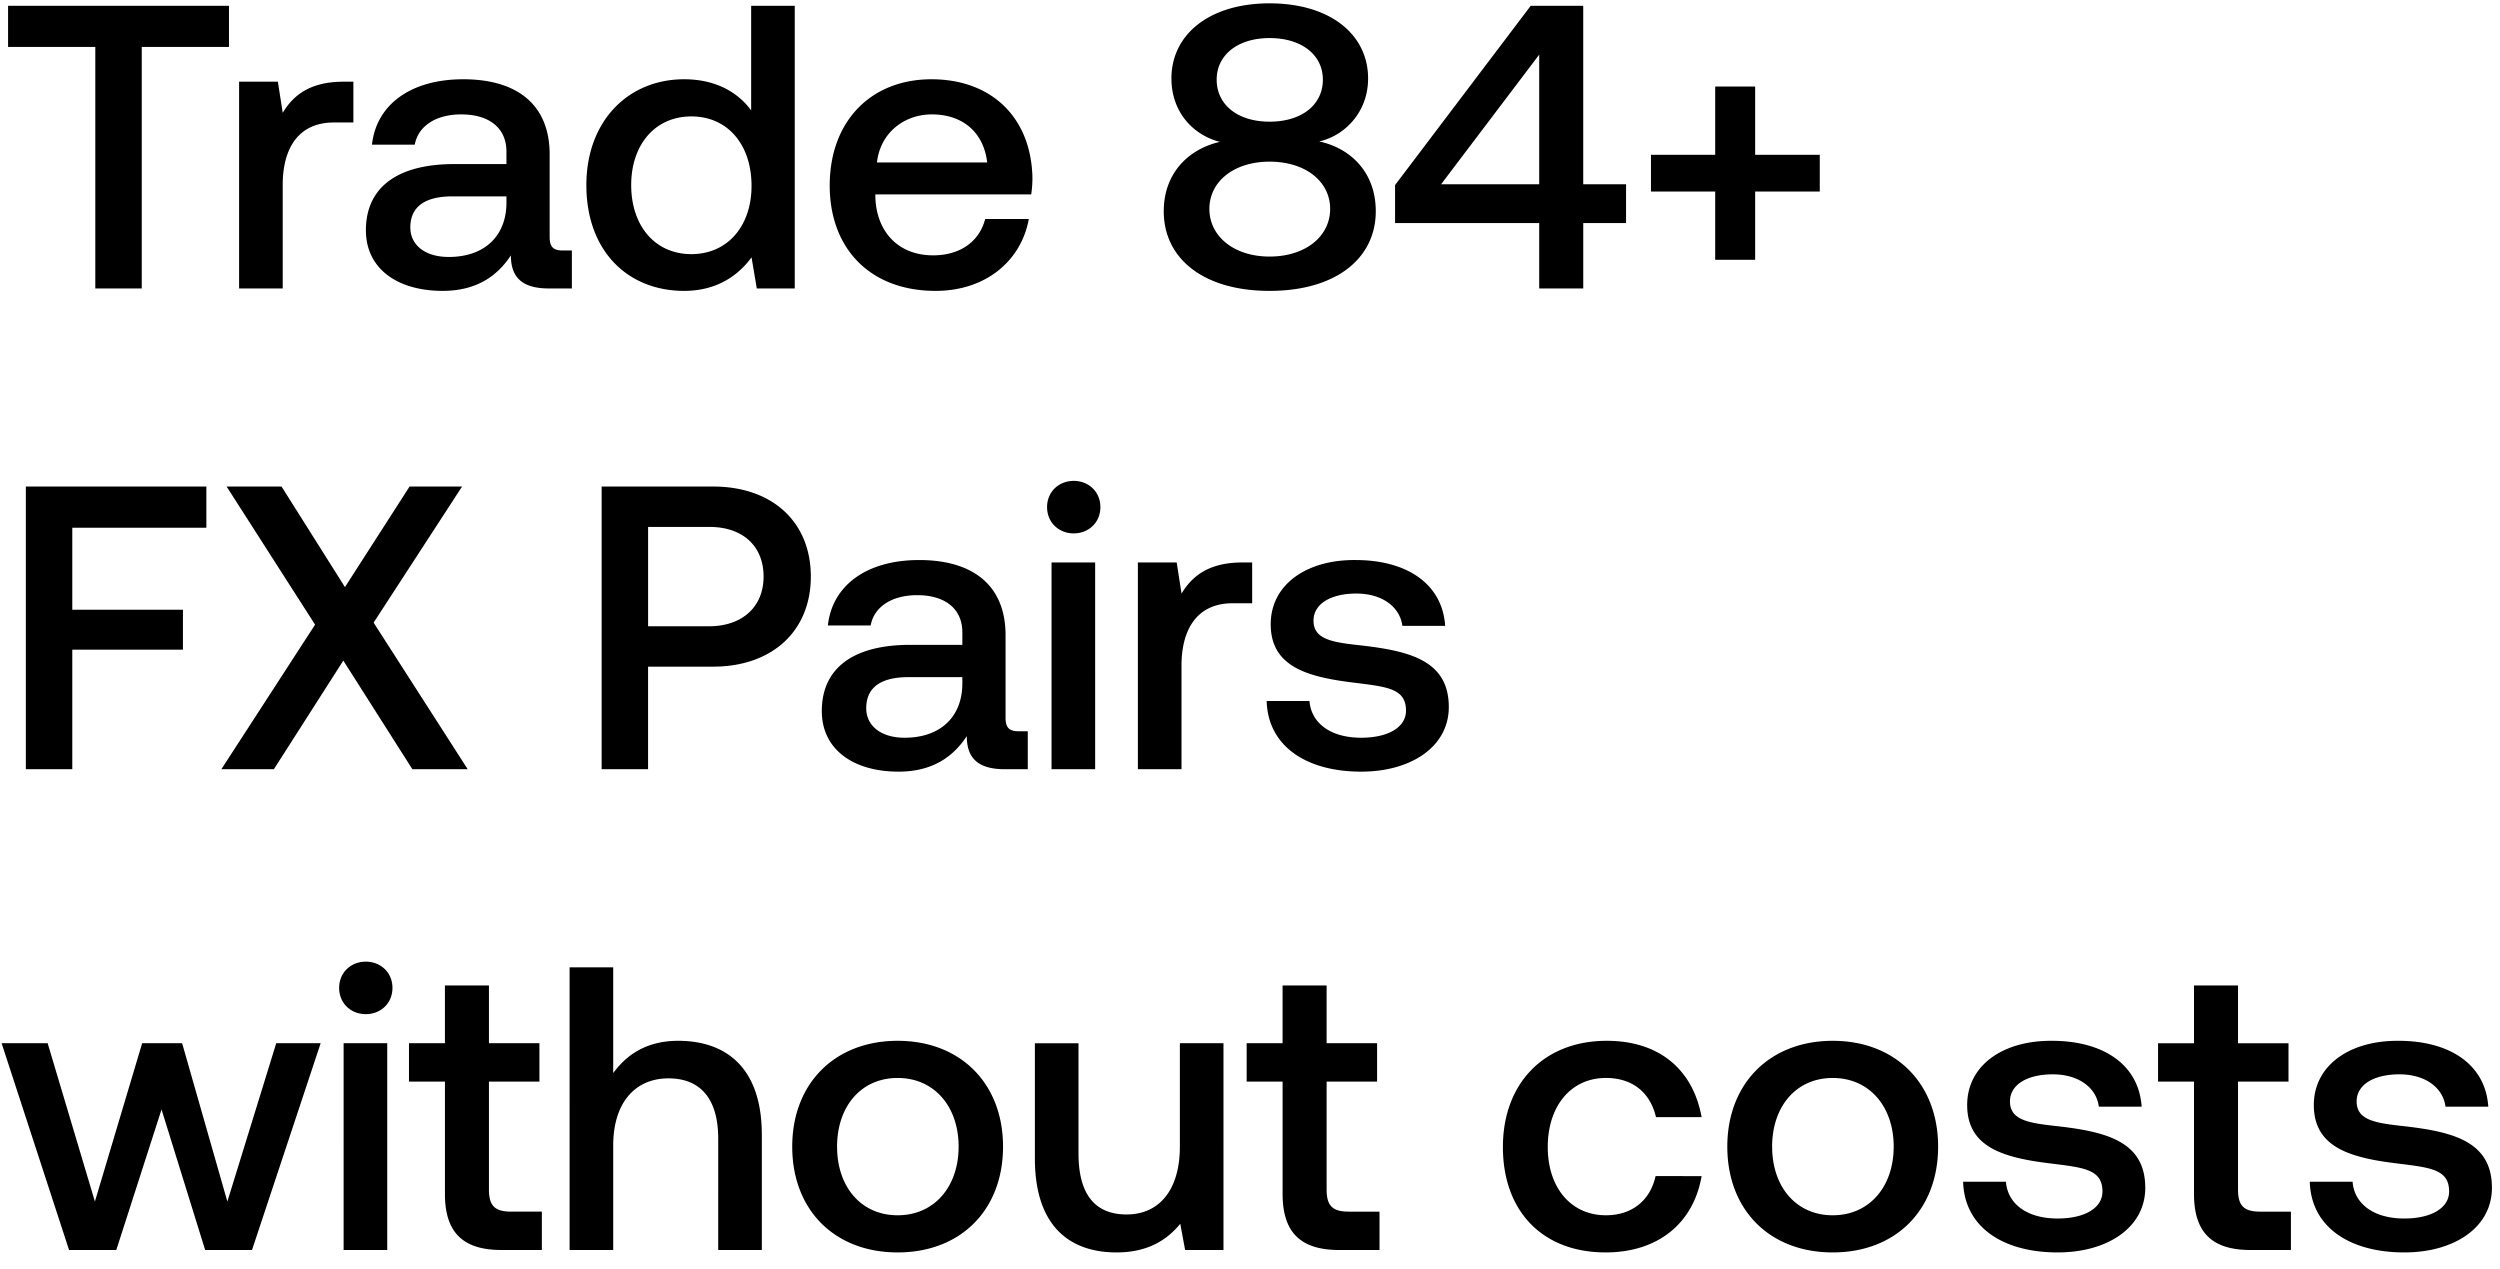 <svg width="130" height="66" viewBox="0 0 130 66" fill="none" xmlns="http://www.w3.org/2000/svg"><path d="M.42 2.442h4.536V15h2.415V2.442h4.536V.3H.42v2.142zm17.452 1.806c-1.764 0-2.625.714-3.17 1.617l-.253-1.617h-2.016V15h2.268V9.603c0-1.659.651-3.234 2.667-3.234h1.008V4.248h-.504zm11.403 8.778c-.462 0-.693-.147-.693-.693V8.028c0-2.541-1.638-3.906-4.494-3.906-2.709 0-4.515 1.302-4.746 3.402h2.226c.168-.945 1.071-1.575 2.415-1.575 1.491 0 2.352.735 2.352 1.932v.651h-2.709c-3.003 0-4.599 1.239-4.599 3.444 0 1.995 1.638 3.15 3.99 3.15 1.743 0 2.835-.756 3.549-1.848 0 1.071.504 1.722 1.974 1.722h1.197v-1.974h-.462zm-2.94-2.436c-.021 1.659-1.113 2.772-3.003 2.772-1.239 0-1.995-.63-1.995-1.533 0-1.092.777-1.617 2.184-1.617h2.814v.378zm12.724-4.851c-.693-.945-1.848-1.617-3.486-1.617-2.919 0-5.082 2.184-5.082 5.502 0 3.444 2.163 5.502 5.082 5.502 1.701 0 2.814-.798 3.507-1.743L39.353 15h1.974V.3H39.06v5.439zm-3.108 7.476c-1.89 0-3.129-1.47-3.129-3.591 0-2.1 1.24-3.57 3.13-3.57s3.128 1.47 3.128 3.612c0 2.079-1.239 3.549-3.129 3.549zm12.696 1.911c2.667 0 4.473-1.617 4.85-3.738H51.23c-.315 1.197-1.323 1.89-2.71 1.89-1.784 0-2.94-1.197-3.002-3.024v-.147h8.106a6.16 6.16 0 00.063-.861c-.063-3.15-2.142-5.124-5.25-5.124-3.171 0-5.292 2.205-5.292 5.523 0 3.297 2.12 5.481 5.502 5.481zm-3.045-6.678c.168-1.533 1.407-2.499 2.856-2.499 1.575 0 2.688.903 2.877 2.499h-5.733zM68.6 7.356c1.365-.315 2.541-1.554 2.541-3.276 0-2.289-1.974-3.906-5.124-3.906-3.129 0-5.103 1.617-5.103 3.906 0 1.785 1.176 2.961 2.52 3.297-1.575.357-2.919 1.575-2.919 3.612 0 2.436 2.037 4.137 5.502 4.137s5.523-1.701 5.523-4.137c0-2.079-1.365-3.297-2.94-3.633zM66.017 1.98c1.68 0 2.772.882 2.772 2.163 0 1.302-1.092 2.184-2.772 2.184-1.659 0-2.75-.882-2.75-2.184 0-1.281 1.091-2.163 2.75-2.163zm0 11.361c-1.848 0-3.129-1.05-3.129-2.478 0-1.428 1.281-2.457 3.13-2.457 1.868 0 3.15 1.029 3.15 2.457s-1.282 2.478-3.15 2.478zm6.526-1.743h7.496V15h2.29v-3.402h2.226V9.582h-2.227V.3h-2.73l-7.055 9.324v1.974zm7.496-8.757v6.741h-5.103l5.103-6.741zm9.15 5.208H85.85V9.96h3.34v3.549h2.078V9.96h3.36V8.049h-3.36V4.5H89.19v3.549zM1.344 40h2.415v-6.216h5.754v-2.079H3.759v-4.263h6.972V25.3H1.344V40zm10.167 0h2.73l3.612-5.649L21.444 40h2.877l-4.893-7.623 4.6-7.077h-2.73l-3.36 5.229L14.64 25.3h-2.856l4.6 7.182L11.51 40zm19.774 0H33.7v-5.334h3.381c3.066 0 5.082-1.848 5.082-4.683 0-2.856-2.016-4.683-5.082-4.683h-5.796V40zm5.607-12.6c1.722 0 2.814.987 2.814 2.583 0 1.575-1.113 2.583-2.835 2.583h-3.17V27.4h3.191zm16.09 10.626c-.462 0-.693-.147-.693-.693v-4.305c0-2.541-1.638-3.906-4.494-3.906-2.709 0-4.515 1.302-4.746 3.402h2.226c.168-.945 1.071-1.575 2.415-1.575 1.491 0 2.352.735 2.352 1.932v.651h-2.709c-3.003 0-4.599 1.239-4.599 3.444 0 1.995 1.638 3.15 3.99 3.15 1.743 0 2.835-.756 3.549-1.848 0 1.071.504 1.722 1.974 1.722h1.197v-1.974h-.462zm-2.94-2.436c-.021 1.659-1.113 2.772-3.003 2.772-1.239 0-1.995-.63-1.995-1.533 0-1.092.777-1.617 2.184-1.617h2.814v.378zm5.792-7.854c.777 0 1.386-.567 1.386-1.365s-.609-1.365-1.386-1.365c-.777 0-1.386.567-1.386 1.365s.61 1.365 1.386 1.365zM54.68 40h2.268V29.248H54.68V40zm9.93-10.752c-1.763 0-2.624.714-3.17 1.617l-.252-1.617H59.17V40h2.268v-5.397c0-1.659.65-3.234 2.667-3.234h1.008v-2.121h-.504zm1.257 7.203c.063 2.331 2.037 3.675 4.914 3.675 2.604 0 4.557-1.302 4.557-3.36 0-2.394-1.995-2.898-4.452-3.192-1.554-.168-2.583-.294-2.583-1.302 0-.861.882-1.407 2.226-1.407 1.344 0 2.268.693 2.394 1.68h2.226c-.147-2.205-2.016-3.423-4.662-3.423-2.583-.021-4.41 1.302-4.41 3.339 0 2.226 1.932 2.751 4.389 3.045 1.659.21 2.646.294 2.646 1.449 0 .861-.924 1.407-2.331 1.407-1.638 0-2.604-.798-2.688-1.911h-2.226zM3.59 65h2.457L8.4 57.692 10.668 65h2.436l3.57-10.752h-2.31l-2.541 8.232-2.352-8.232H7.392L4.935 62.48l-2.457-8.232H.084L3.591 65zm15.432-12.264c.777 0 1.386-.567 1.386-1.365s-.61-1.365-1.386-1.365c-.777 0-1.386.567-1.386 1.365s.609 1.365 1.386 1.365zM17.868 65h2.268V54.248h-2.268V65zm5.268-2.919c0 1.953.882 2.919 2.94 2.919h2.1v-1.995H26.58c-.86 0-1.155-.315-1.155-1.155v-5.607h2.625v-1.995h-2.625v-3.003h-2.289v3.003h-1.869v1.995h1.87v5.838zm12.132-7.959c-1.68 0-2.71.756-3.381 1.68V50.3h-2.268V65h2.268v-5.439c0-2.163 1.092-3.486 2.877-3.486 1.68 0 2.583 1.092 2.583 3.129V65h2.268v-5.985c0-3.591-1.953-4.893-4.347-4.893zm11.41 11.004c3.275 0 5.48-2.205 5.48-5.502 0-3.276-2.205-5.502-5.48-5.502-3.277 0-5.482 2.226-5.482 5.502 0 3.297 2.205 5.502 5.481 5.502zm0-1.932c-1.912 0-3.15-1.491-3.15-3.57 0-2.079 1.238-3.57 3.15-3.57 1.91 0 3.17 1.491 3.17 3.57 0 2.079-1.26 3.57-3.17 3.57zm14.675-3.57c0 2.226-1.05 3.528-2.772 3.528-1.659 0-2.499-1.071-2.499-3.171v-5.733h-2.268v5.985c0 3.675 1.953 4.893 4.242 4.893 1.66 0 2.646-.672 3.318-1.491L61.626 65h1.995V54.248h-2.268v5.376zm5.342 2.457c0 1.953.882 2.919 2.94 2.919h2.1v-1.995h-1.596c-.861 0-1.155-.315-1.155-1.155v-5.607h2.625v-1.995h-2.625v-3.003h-2.29v3.003h-1.868v1.995h1.869v5.838zm16.79 3.045c2.752 0 4.579-1.533 4.999-3.969H86.09c-.273 1.239-1.198 2.037-2.584 2.037-1.826 0-3.023-1.449-3.023-3.549 0-2.121 1.197-3.591 3.023-3.591 1.407 0 2.31.777 2.605 2.037h2.373c-.441-2.436-2.163-3.969-4.935-3.969-3.256 0-5.398 2.205-5.398 5.523 0 3.36 2.08 5.481 5.335 5.481zm11.816 0c3.276 0 5.481-2.205 5.481-5.502 0-3.276-2.205-5.502-5.48-5.502-3.277 0-5.482 2.226-5.482 5.502 0 3.297 2.205 5.502 5.481 5.502zm0-1.932c-1.91 0-3.15-1.491-3.15-3.57 0-2.079 1.24-3.57 3.15-3.57 1.911 0 3.171 1.491 3.171 3.57 0 2.079-1.26 3.57-3.17 3.57zm6.782-1.743c.063 2.331 2.037 3.675 4.914 3.675 2.604 0 4.557-1.302 4.557-3.36 0-2.394-1.995-2.898-4.452-3.192-1.554-.168-2.583-.294-2.583-1.302 0-.861.882-1.407 2.226-1.407 1.344 0 2.268.693 2.394 1.68h2.226c-.147-2.205-2.016-3.423-4.662-3.423-2.583-.021-4.41 1.302-4.41 3.339 0 2.226 1.932 2.751 4.389 3.045 1.659.21 2.646.294 2.646 1.449 0 .861-.924 1.407-2.331 1.407-1.638 0-2.604-.798-2.688-1.911h-2.226zm12.005.63c0 1.953.882 2.919 2.94 2.919h2.1v-1.995h-1.596c-.861 0-1.155-.315-1.155-1.155v-5.607h2.625v-1.995h-2.625v-3.003h-2.289v3.003h-1.869v1.995h1.869v5.838zm6.021-.63c.063 2.331 2.037 3.675 4.914 3.675 2.604 0 4.557-1.302 4.557-3.36 0-2.394-1.995-2.898-4.452-3.192-1.554-.168-2.583-.294-2.583-1.302 0-.861.882-1.407 2.226-1.407 1.344 0 2.268.693 2.394 1.68h2.226c-.147-2.205-2.016-3.423-4.662-3.423-2.583-.021-4.41 1.302-4.41 3.339 0 2.226 1.932 2.751 4.389 3.045 1.659.21 2.646.294 2.646 1.449 0 .861-.924 1.407-2.331 1.407-1.638 0-2.604-.798-2.688-1.911h-2.226z" fill="#000"/></svg>
